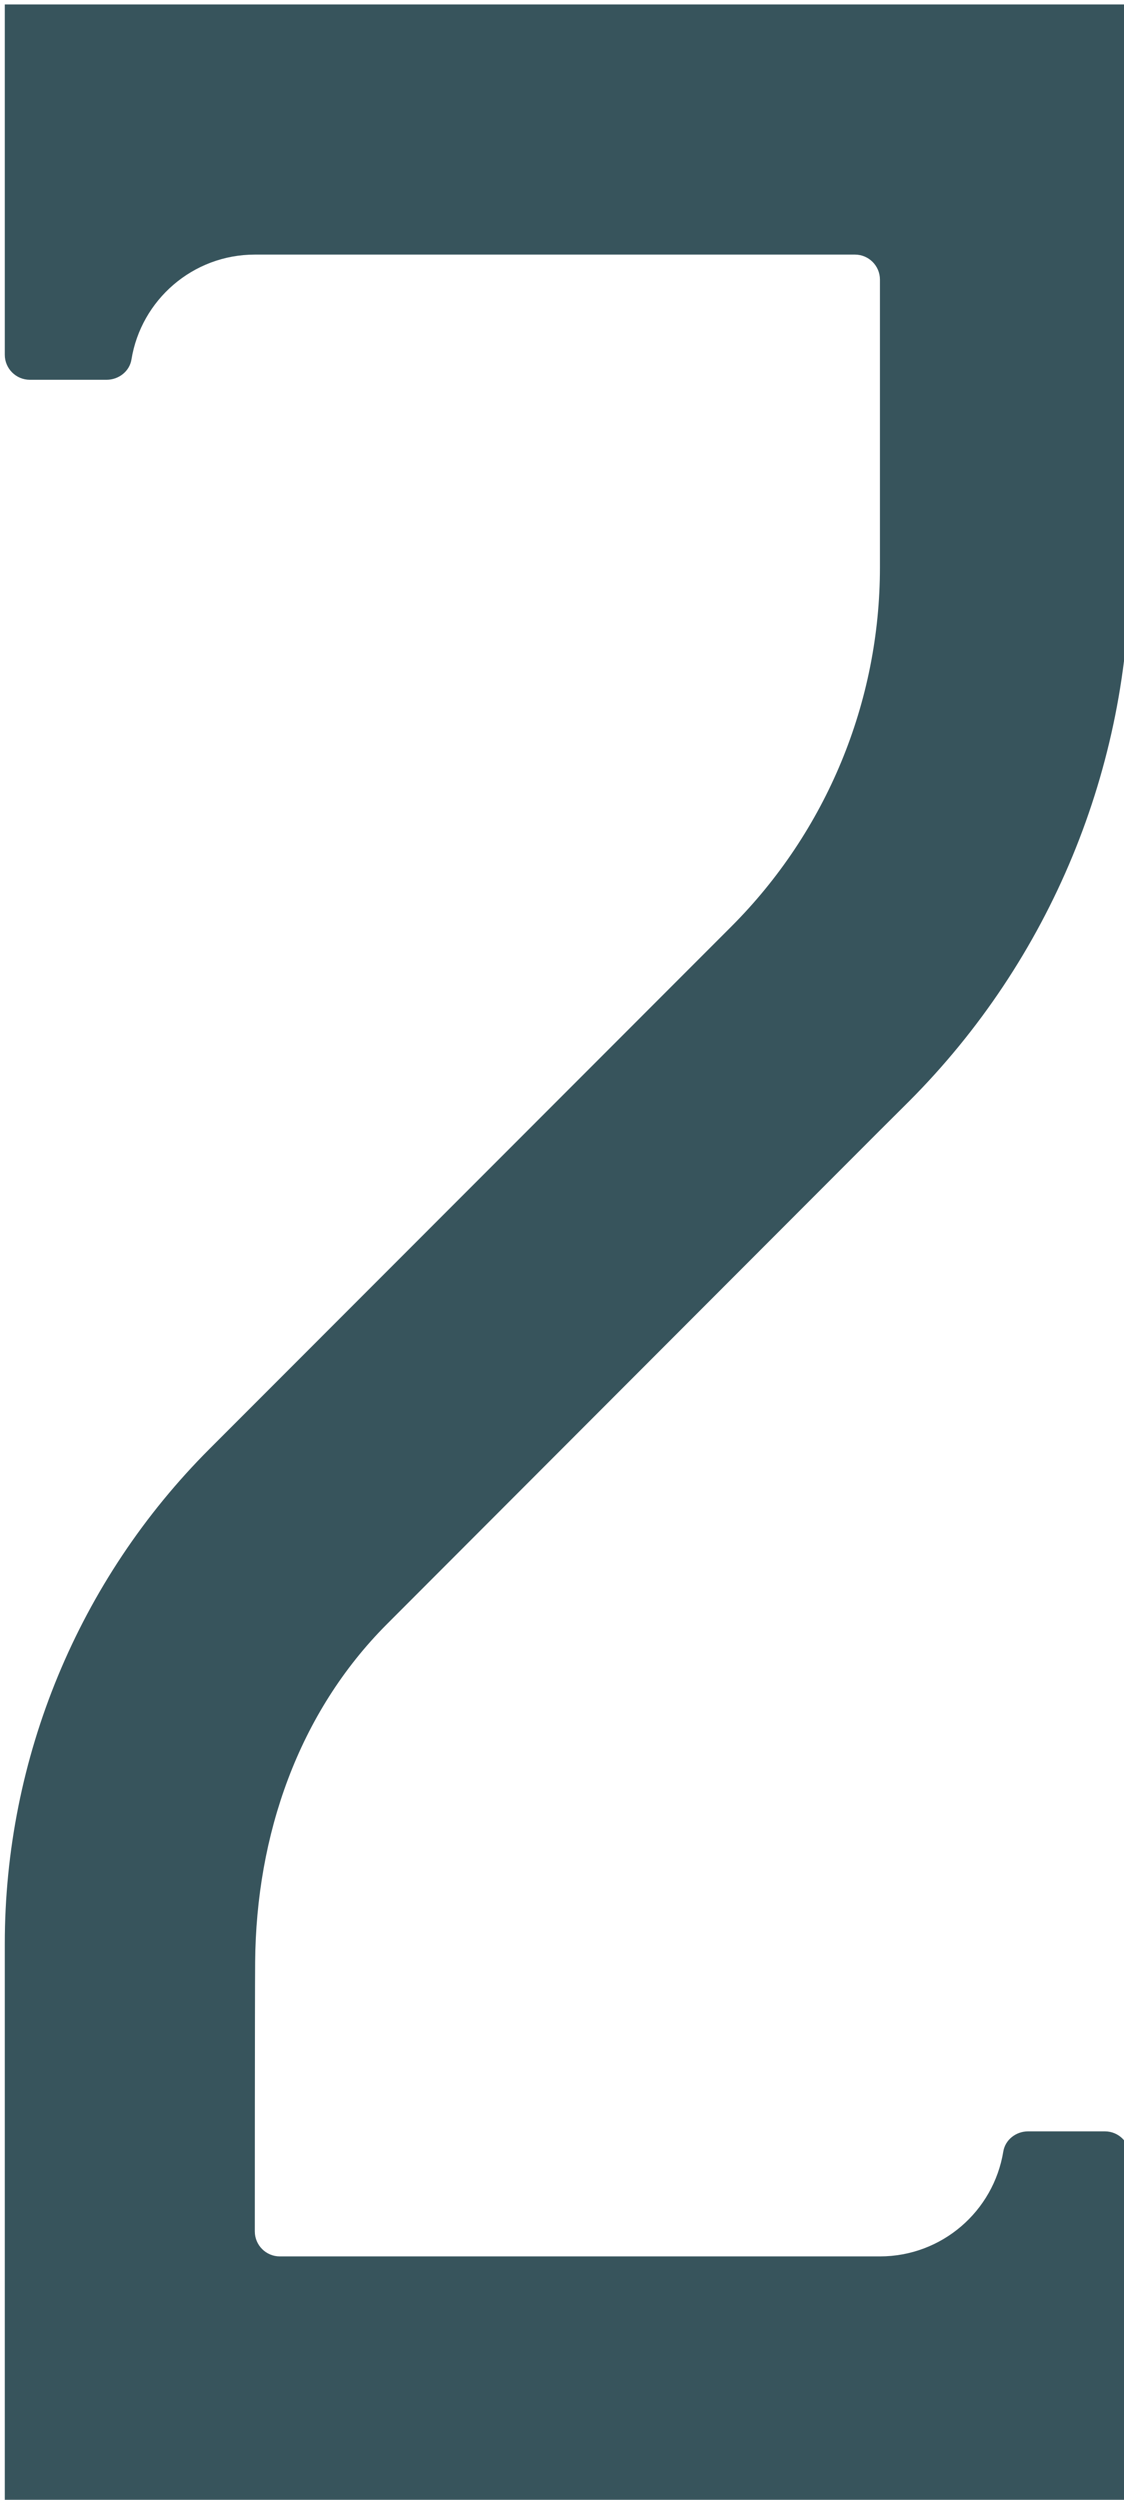 <?xml version="1.0" encoding="UTF-8" standalone="no"?>
<svg
   xmlns:dc="http://purl.org/dc/elements/1.1/"
   xmlns:cc="http://creativecommons.org/ns#"
   xmlns:rdf="http://www.w3.org/1999/02/22-rdf-syntax-ns#"
   xmlns:svg="http://www.w3.org/2000/svg"
   xmlns="http://www.w3.org/2000/svg"
   xmlns:sodipodi="http://sodipodi.sourceforge.net/DTD/sodipodi-0.dtd"
   xmlns:inkscape="http://www.inkscape.org/namespaces/inkscape"
   id="svg1389"
   version="1.1"
   viewBox="0 0 5.715 12.7"
   height="12.7mm"
   width="5.715mm"
   sodipodi:docname="letter_z.svg"
   inkscape:version="0.92.5 (2060ec1f9f, 2020-04-08)">
  <sodipodi:namedview
     pagecolor="#ffffff"
     bordercolor="#666666"
     borderopacity="1"
     objecttolerance="10"
     gridtolerance="10"
     guidetolerance="10"
     inkscape:pageopacity="0"
     inkscape:pageshadow="2"
     inkscape:window-width="1194"
     inkscape:window-height="583"
     id="namedview7"
     showgrid="false"
     fit-margin-top="0"
     fit-margin-left="0"
     fit-margin-right="0"
     fit-margin-bottom="0"
     inkscape:zoom="1.6651475"
     inkscape:cx="-98.198855"
     inkscape:cy="23.999935"
     inkscape:window-x="4227"
     inkscape:window-y="229"
     inkscape:window-maximized="0"
     inkscape:current-layer="svg1389" />
  <defs
     id="defs1383" />
  <g
     transform="matrix(0.339,0,0,0.339,-25.561,-23.062)"
     id="layer1"
     style="fill:#37545c;fill-opacity:1">
    <path
       id="path34"
       d="M 88.599,68.096 H 75.473 v 5.25 c 0,0.207 0.168,0.375 0.376,0.375 h 1.151 c 0.182,0 0.345,-0.127 0.373,-0.305 0.145,-0.89 0.918,-1.571 1.851,-1.571 h 9 c 0.207,0 0.375,0.168 0.375,0.375 v 4.313 c 0,2.019 -0.802,3.955 -2.23,5.383 l -7.145,7.147 -0.677,0.677 c -1.968,1.966 -3.074,4.636 -3.074,7.419 v 8.436 h 16.875 v -5.249 c 0,-0.208 -0.168,-0.375 -0.375,-0.375 h -1.152 c -0.181,0 -0.343,0.125 -0.372,0.303 -0.146,0.892 -0.919,1.571 -1.851,1.571 h -9 c -0.207,0 -0.375,-0.168 -0.375,-0.375 0,0 0,-3.456 0.005,-4.038 0.015,-1.896 0.644,-3.73 1.98,-5.066 l 7.389,-7.395 0.437,-0.435 c 2.121,-2.124 3.313,-5.002 3.313,-8.004 V 68.096 Z m 0,0"
       style="fill:#37545c;fill-opacity:1;fill-rule:nonzero;stroke:none;stroke-width:0.353"
       inkscape:connector-curvature="0" />
  </g>
</svg>
